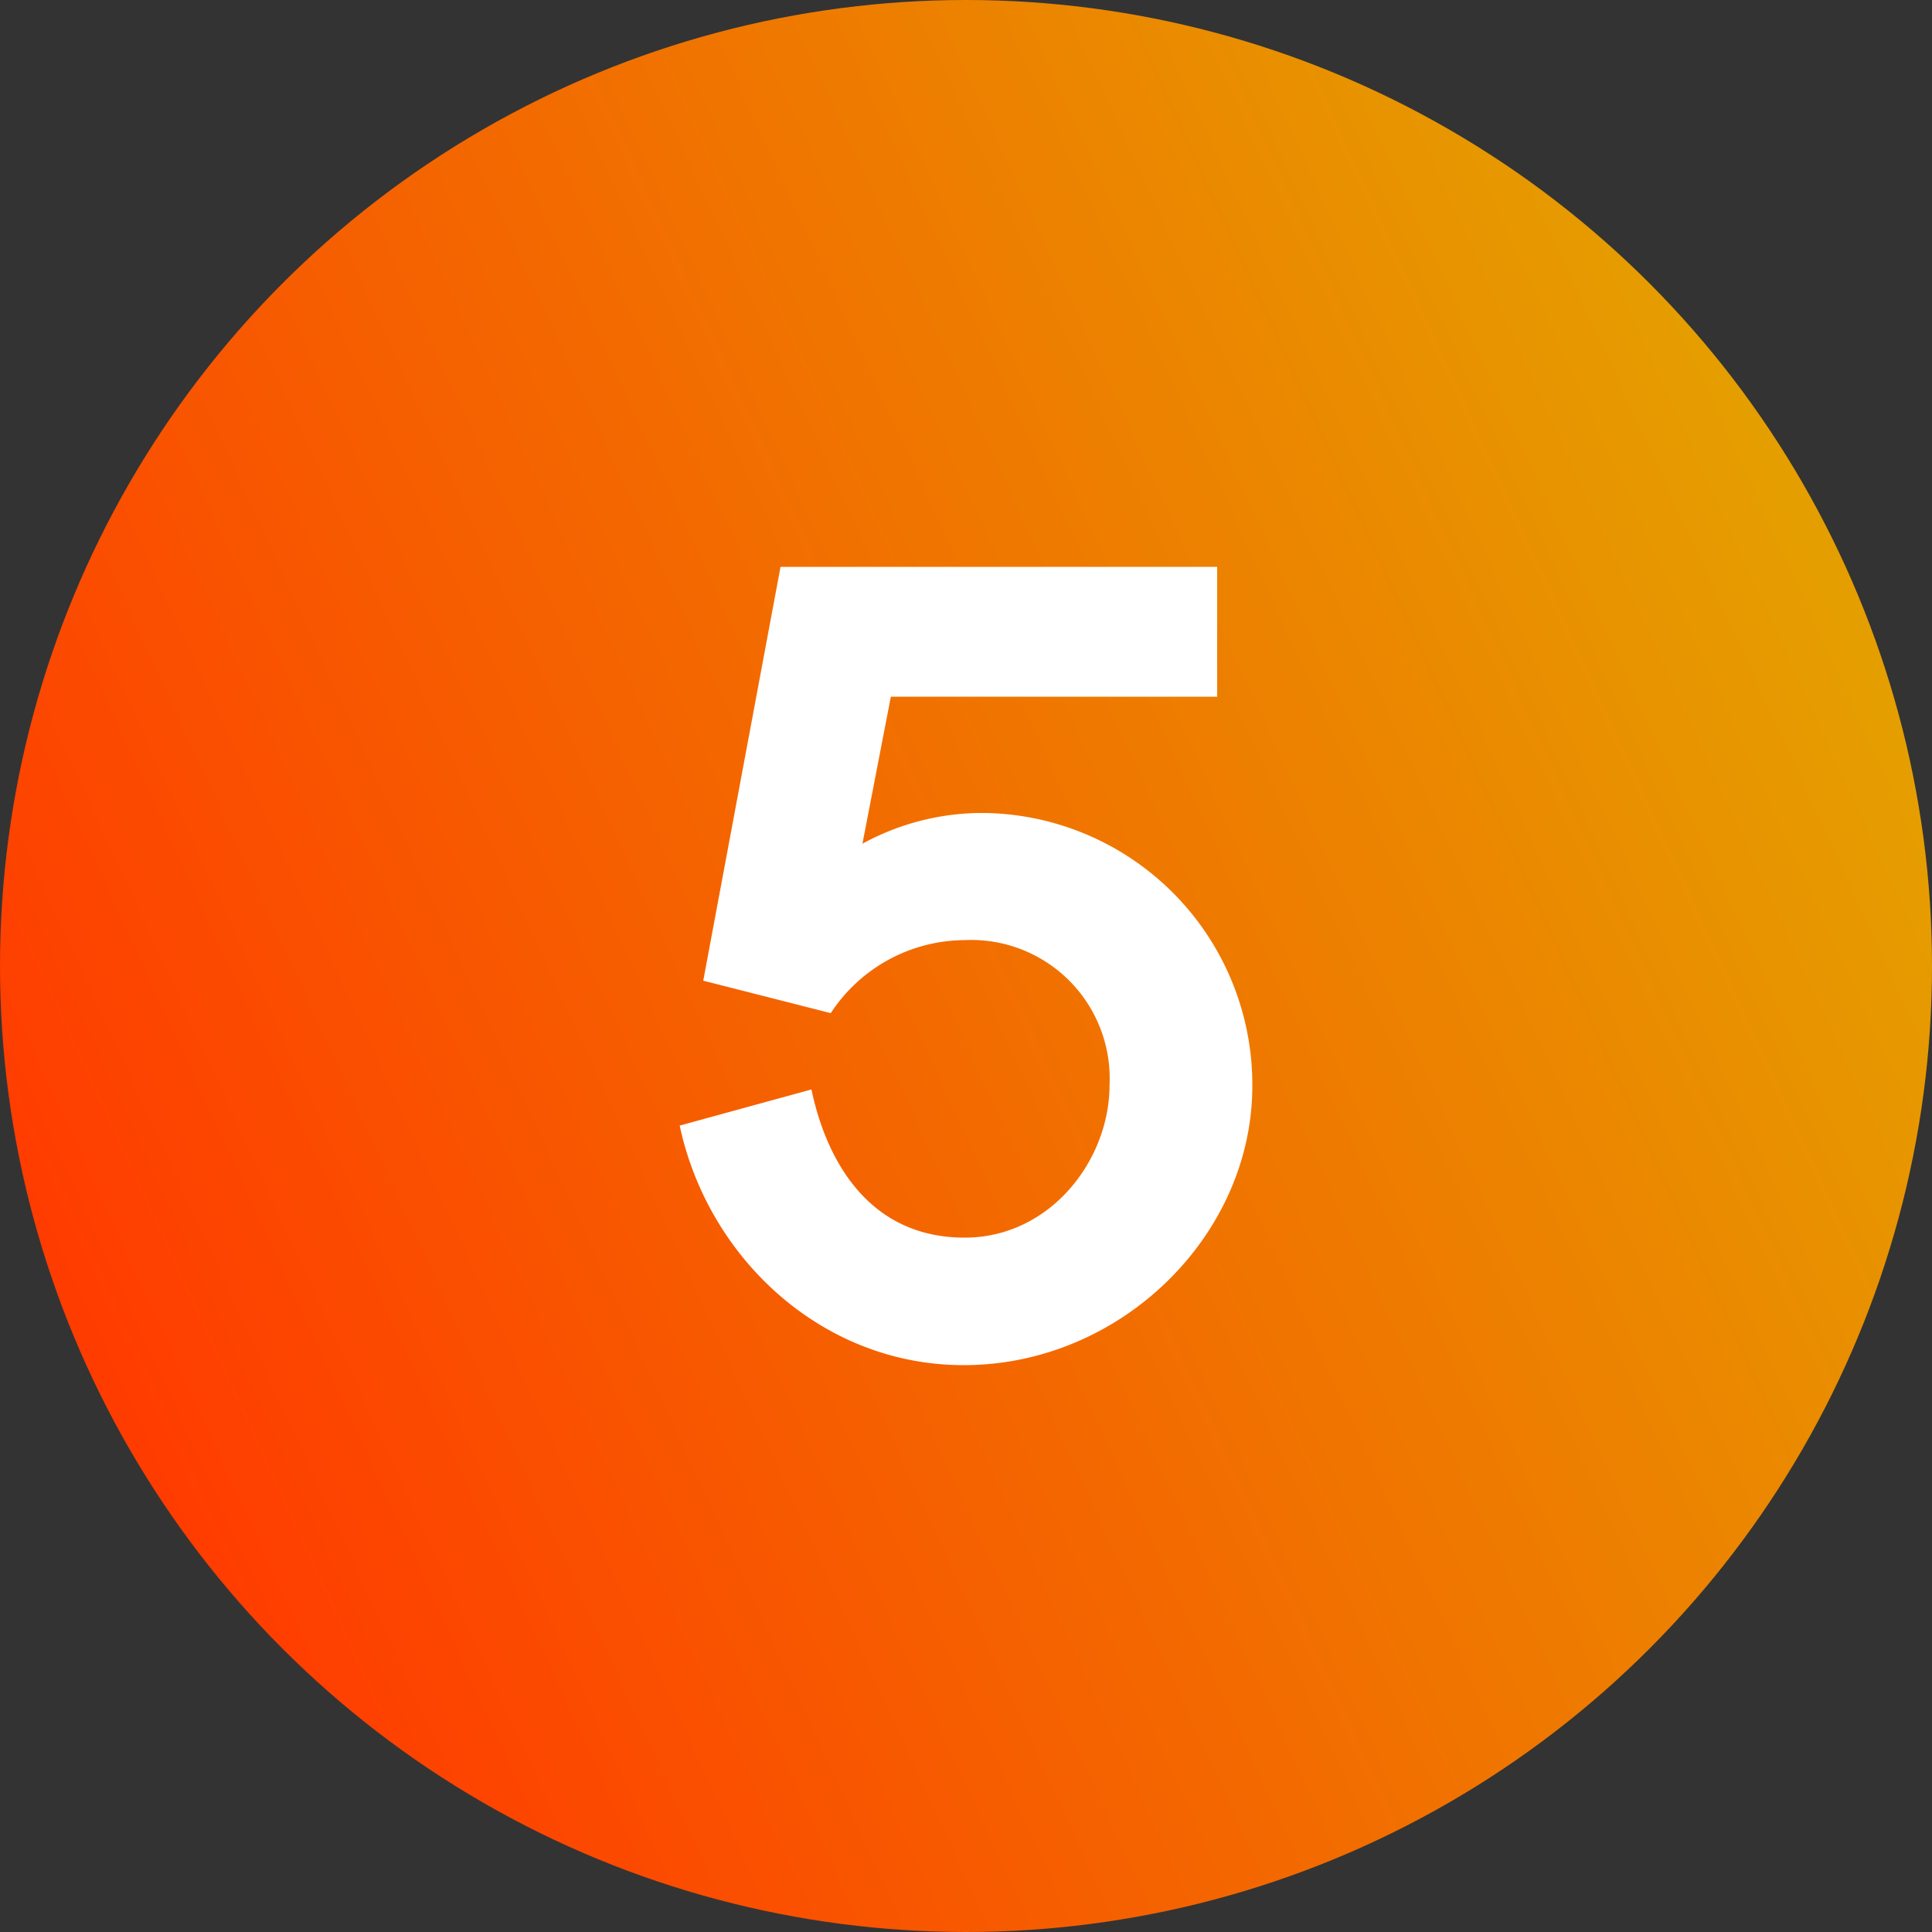 <svg xmlns="http://www.w3.org/2000/svg" xmlns:xlink="http://www.w3.org/1999/xlink" viewBox="0 0 100 100"><rect x="0" y="0" width="100" height="100" fill="#333333" stroke="none"/><defs><style>.cls-1{fill:url(#linear-gradient);}.cls-2{fill:#fff;}</style><linearGradient id="linear-gradient" x1="3.48" y1="71.35" x2="94.38" y2="29.63" gradientUnits="userSpaceOnUse"><stop offset="0.02" stop-color="#ff3c00"/><stop offset="1" stop-color="#e59e00"/></linearGradient></defs><g id="Layer_2" data-name="Layer 2"><g id="Layer_1-2" data-name="Layer 1"><circle class="cls-1" cx="50" cy="50" r="50"/><path class="cls-2" d="M64.82,56.21c0,7.73-6.8,14.45-14.94,14.45-7.32,0-13.23-5.53-14.7-12.4L42,56.39c.78,3.72,3,7.67,7.93,7.67,4.42,0,7.5-4,7.5-7.9a7.17,7.17,0,0,0-7.5-7.5A8.33,8.33,0,0,0,43,52.44l-6.6-1.68,4-21.42H63v6.72H46.11l-1.47,7.61A12.92,12.92,0,0,1,51,42.08,14.07,14.07,0,0,1,64.82,56.21Z"/></g></g></svg>